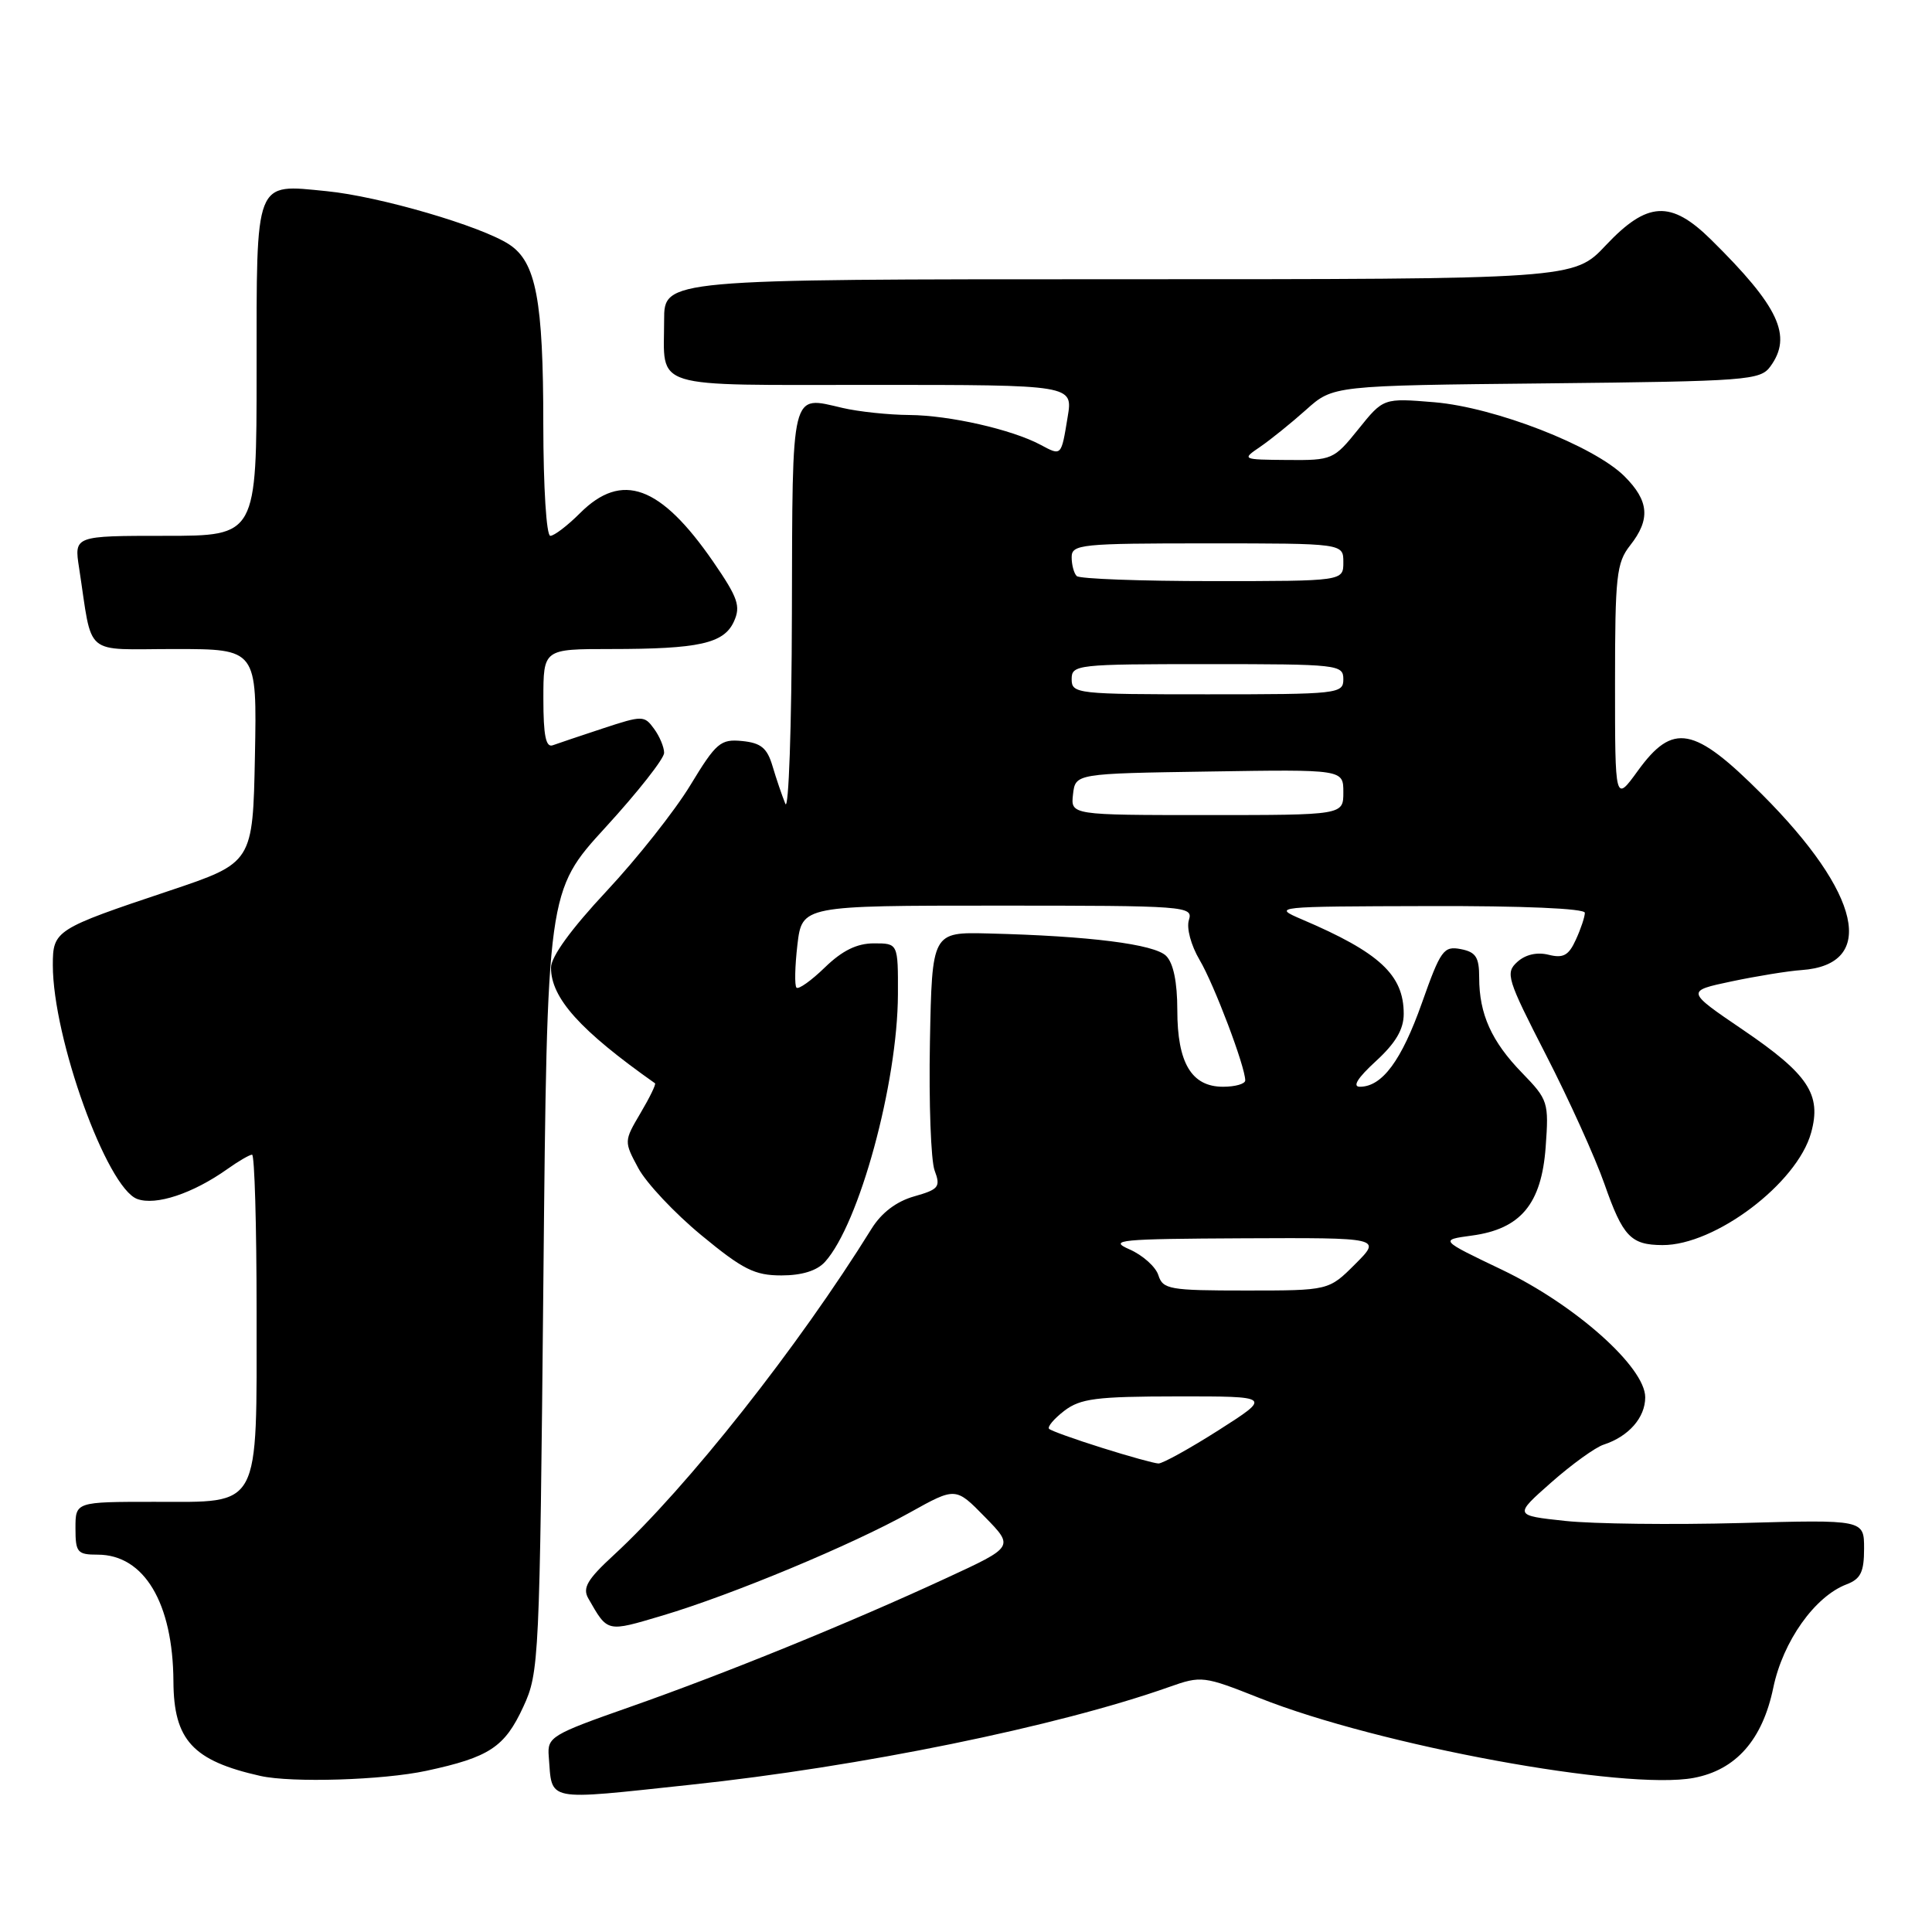 <?xml version="1.0" encoding="UTF-8" standalone="no"?>
<!DOCTYPE svg PUBLIC "-//W3C//DTD SVG 1.1//EN" "http://www.w3.org/Graphics/SVG/1.1/DTD/svg11.dtd" >
<svg xmlns="http://www.w3.org/2000/svg" xmlns:xlink="http://www.w3.org/1999/xlink" version="1.1" viewBox="0 0 256 256">
 <g >
 <path fill="currentColor"
d=" M 91.50 236.49 C 113.97 234.11 140.11 228.77 154.90 223.54 C 159.19 222.02 159.48 222.06 166.90 225.00 C 182.74 231.29 215.34 237.28 224.43 235.58 C 230.02 234.53 233.54 230.54 234.97 223.63 C 236.25 217.48 240.47 211.53 244.69 209.93 C 246.55 209.22 247.00 208.30 247.00 205.20 C 247.00 201.36 247.00 201.36 230.60 201.81 C 221.58 202.05 211.14 201.93 207.40 201.53 C 200.60 200.80 200.60 200.80 205.55 196.43 C 208.27 194.03 211.40 191.77 212.50 191.42 C 215.81 190.34 218.00 187.84 218.00 185.15 C 218.00 181.15 208.71 172.88 198.98 168.23 C 190.76 164.30 190.76 164.30 195.03 163.72 C 201.50 162.85 204.26 159.54 204.81 151.97 C 205.24 146.05 205.13 145.72 201.69 142.17 C 197.64 138.01 196.00 134.37 196.00 129.55 C 196.00 126.82 195.56 126.15 193.55 125.76 C 191.29 125.33 190.89 125.89 188.41 132.90 C 185.71 140.53 183.14 144.00 180.19 144.00 C 179.16 144.00 179.90 142.82 182.30 140.62 C 184.93 138.21 186.00 136.40 186.00 134.34 C 186.00 129.18 182.80 126.21 172.50 121.82 C 168.55 120.13 168.78 120.11 189.25 120.06 C 201.77 120.02 210.00 120.38 210.00 120.95 C 210.00 121.48 209.47 123.08 208.81 124.51 C 207.86 126.61 207.14 127.00 205.19 126.51 C 203.66 126.13 202.13 126.48 201.05 127.46 C 199.44 128.92 199.68 129.70 204.84 139.76 C 207.88 145.67 211.37 153.38 212.60 156.89 C 215.04 163.86 216.09 164.96 220.28 164.98 C 227.25 165.02 238.13 156.80 239.98 150.10 C 241.39 145.02 239.62 142.35 230.94 136.45 C 223.39 131.32 223.39 131.32 229.44 130.04 C 232.77 129.34 236.94 128.66 238.71 128.54 C 248.74 127.84 246.62 118.41 233.47 105.25 C 224.45 96.22 221.68 95.70 217.01 102.15 C 214.00 106.30 214.00 106.30 214.00 90.56 C 214.00 76.33 214.19 74.57 216.00 72.27 C 218.72 68.82 218.51 66.36 215.25 63.11 C 211.19 59.07 198.10 53.98 190.07 53.30 C 183.31 52.74 183.31 52.74 179.99 56.87 C 176.74 60.91 176.53 61.00 170.58 60.95 C 164.54 60.90 164.52 60.88 166.99 59.20 C 168.36 58.26 171.09 56.06 173.06 54.30 C 176.64 51.09 176.64 51.09 204.90 50.80 C 231.54 50.52 233.25 50.39 234.58 48.56 C 237.54 44.51 235.72 40.63 226.72 31.75 C 221.39 26.50 218.28 26.67 212.78 32.50 C 208.55 37.00 208.55 37.00 148.27 37.00 C 88.00 37.00 88.00 37.00 88.00 42.42 C 88.00 51.69 85.77 51.00 115.69 51.00 C 142.18 51.00 142.18 51.00 141.47 55.25 C 140.61 60.49 140.67 60.43 137.88 58.94 C 134.09 56.91 125.81 55.03 120.50 54.99 C 117.75 54.97 113.76 54.55 111.63 54.05 C 104.73 52.45 105.01 51.30 104.93 81.36 C 104.90 96.29 104.50 107.60 104.06 106.50 C 103.61 105.40 102.85 103.15 102.36 101.50 C 101.65 99.11 100.83 98.44 98.34 98.19 C 95.47 97.91 94.90 98.40 91.47 104.05 C 89.42 107.43 84.42 113.75 80.37 118.08 C 75.67 123.11 73.00 126.78 73.01 128.23 C 73.02 132.26 76.87 136.54 86.79 143.54 C 86.95 143.66 86.09 145.43 84.87 147.49 C 82.68 151.21 82.67 151.24 84.58 154.79 C 85.64 156.76 89.40 160.76 92.94 163.68 C 98.44 168.22 100.00 169.00 103.54 169.00 C 106.25 169.00 108.25 168.38 109.31 167.21 C 113.85 162.20 118.94 143.52 118.98 131.75 C 119.00 125.00 119.00 125.00 115.80 125.00 C 113.55 125.00 111.61 125.95 109.31 128.18 C 107.51 129.93 105.81 131.14 105.54 130.87 C 105.27 130.60 105.33 128.05 105.66 125.19 C 106.28 120.00 106.28 120.00 132.21 120.00 C 157.17 120.00 158.11 120.07 157.54 121.89 C 157.19 122.96 157.81 125.26 158.96 127.21 C 160.88 130.45 165.00 141.34 165.00 143.16 C 165.00 143.62 163.68 144.00 162.06 144.00 C 157.88 144.00 156.00 140.84 156.00 133.85 C 156.00 130.14 155.48 127.62 154.52 126.66 C 152.96 125.11 144.35 124.02 131.00 123.69 C 123.50 123.50 123.50 123.50 123.22 138.09 C 123.07 146.12 123.35 153.77 123.84 155.09 C 124.66 157.28 124.40 157.60 121.12 158.53 C 118.77 159.20 116.80 160.70 115.50 162.79 C 105.80 178.43 91.09 197.05 81.32 206.06 C 77.83 209.27 77.16 210.41 77.95 211.79 C 80.56 216.34 80.33 216.28 87.81 214.06 C 97.00 211.32 112.87 204.71 120.56 200.42 C 126.63 197.04 126.63 197.04 130.50 201.00 C 134.37 204.96 134.37 204.96 125.43 209.09 C 112.58 215.04 96.17 221.72 83.50 226.17 C 73.04 229.84 72.51 230.16 72.71 232.70 C 73.20 238.82 71.96 238.57 91.50 236.49 Z  M 56.50 234.64 C 64.86 232.84 66.87 231.51 69.34 226.16 C 71.44 221.63 71.51 220.09 72.00 169.79 C 72.50 118.08 72.50 118.08 80.25 109.61 C 84.51 104.96 88.00 100.52 88.00 99.76 C 88.00 99.00 87.40 97.56 86.66 96.56 C 85.38 94.80 85.13 94.79 79.91 96.51 C 76.94 97.49 73.94 98.50 73.25 98.75 C 72.33 99.09 72.00 97.47 72.00 92.61 C 72.00 86.00 72.00 86.00 80.88 86.00 C 92.64 86.00 95.92 85.27 97.25 82.35 C 98.17 80.32 97.79 79.21 94.51 74.44 C 87.52 64.31 82.41 62.44 76.85 68.00 C 75.20 69.65 73.43 71.00 72.92 71.00 C 72.40 71.00 72.00 64.59 71.99 56.25 C 71.99 39.76 71.03 34.72 67.47 32.39 C 63.75 29.95 50.24 26.01 43.27 25.33 C 33.67 24.38 34.00 23.54 34.00 49.12 C 34.00 71.00 34.00 71.00 21.91 71.00 C 9.82 71.00 9.82 71.00 10.48 75.25 C 12.32 87.22 10.88 86.00 23.14 86.00 C 34.05 86.00 34.05 86.00 33.78 100.16 C 33.50 114.32 33.50 114.32 22.44 118.03 C 7.31 123.09 7.00 123.29 7.00 127.88 C 7.00 137.55 14.15 157.38 18.18 158.87 C 20.65 159.78 25.56 158.15 30.15 154.89 C 31.61 153.85 33.08 153.00 33.40 153.00 C 33.73 153.00 34.00 162.35 34.00 173.78 C 34.00 200.27 34.68 199.00 20.44 199.00 C 10.00 199.00 10.00 199.00 10.00 202.50 C 10.00 205.71 10.25 206.00 12.94 206.00 C 19.10 206.00 22.92 212.40 22.98 222.80 C 23.02 230.57 25.54 233.31 34.50 235.32 C 38.66 236.25 50.73 235.88 56.50 234.64 Z  M 146.00 191.84 C 142.43 190.72 139.28 189.59 139.01 189.33 C 138.75 189.07 139.65 188.00 141.01 186.95 C 143.15 185.31 145.24 185.04 156.00 185.03 C 168.50 185.02 168.50 185.02 161.50 189.49 C 157.65 191.94 154.05 193.93 153.50 193.92 C 152.95 193.90 149.57 192.97 146.00 191.84 Z  M 153.49 168.97 C 153.14 167.86 151.42 166.32 149.67 165.55 C 146.81 164.30 148.28 164.16 164.78 164.08 C 183.07 164.00 183.07 164.00 179.57 167.50 C 176.07 171.00 176.07 171.00 165.10 171.00 C 154.96 171.00 154.09 170.85 153.49 168.97 Z  M 142.18 105.25 C 142.50 102.50 142.50 102.50 160.25 102.23 C 178.00 101.95 178.00 101.95 178.00 104.98 C 178.00 108.00 178.00 108.00 159.93 108.00 C 141.87 108.00 141.87 108.00 142.18 105.25 Z  M 142.00 90.00 C 142.00 88.07 142.67 88.00 160.00 88.00 C 177.33 88.00 178.00 88.07 178.00 90.00 C 178.00 91.93 177.33 92.00 160.00 92.00 C 142.67 92.00 142.00 91.93 142.00 90.00 Z  M 142.67 76.33 C 142.30 75.97 142.00 74.84 142.00 73.83 C 142.00 72.12 143.21 72.00 160.00 72.00 C 178.00 72.00 178.00 72.00 178.00 74.50 C 178.00 77.00 178.00 77.00 160.67 77.00 C 151.13 77.00 143.03 76.70 142.67 76.33 Z "/>
</g>
</svg>